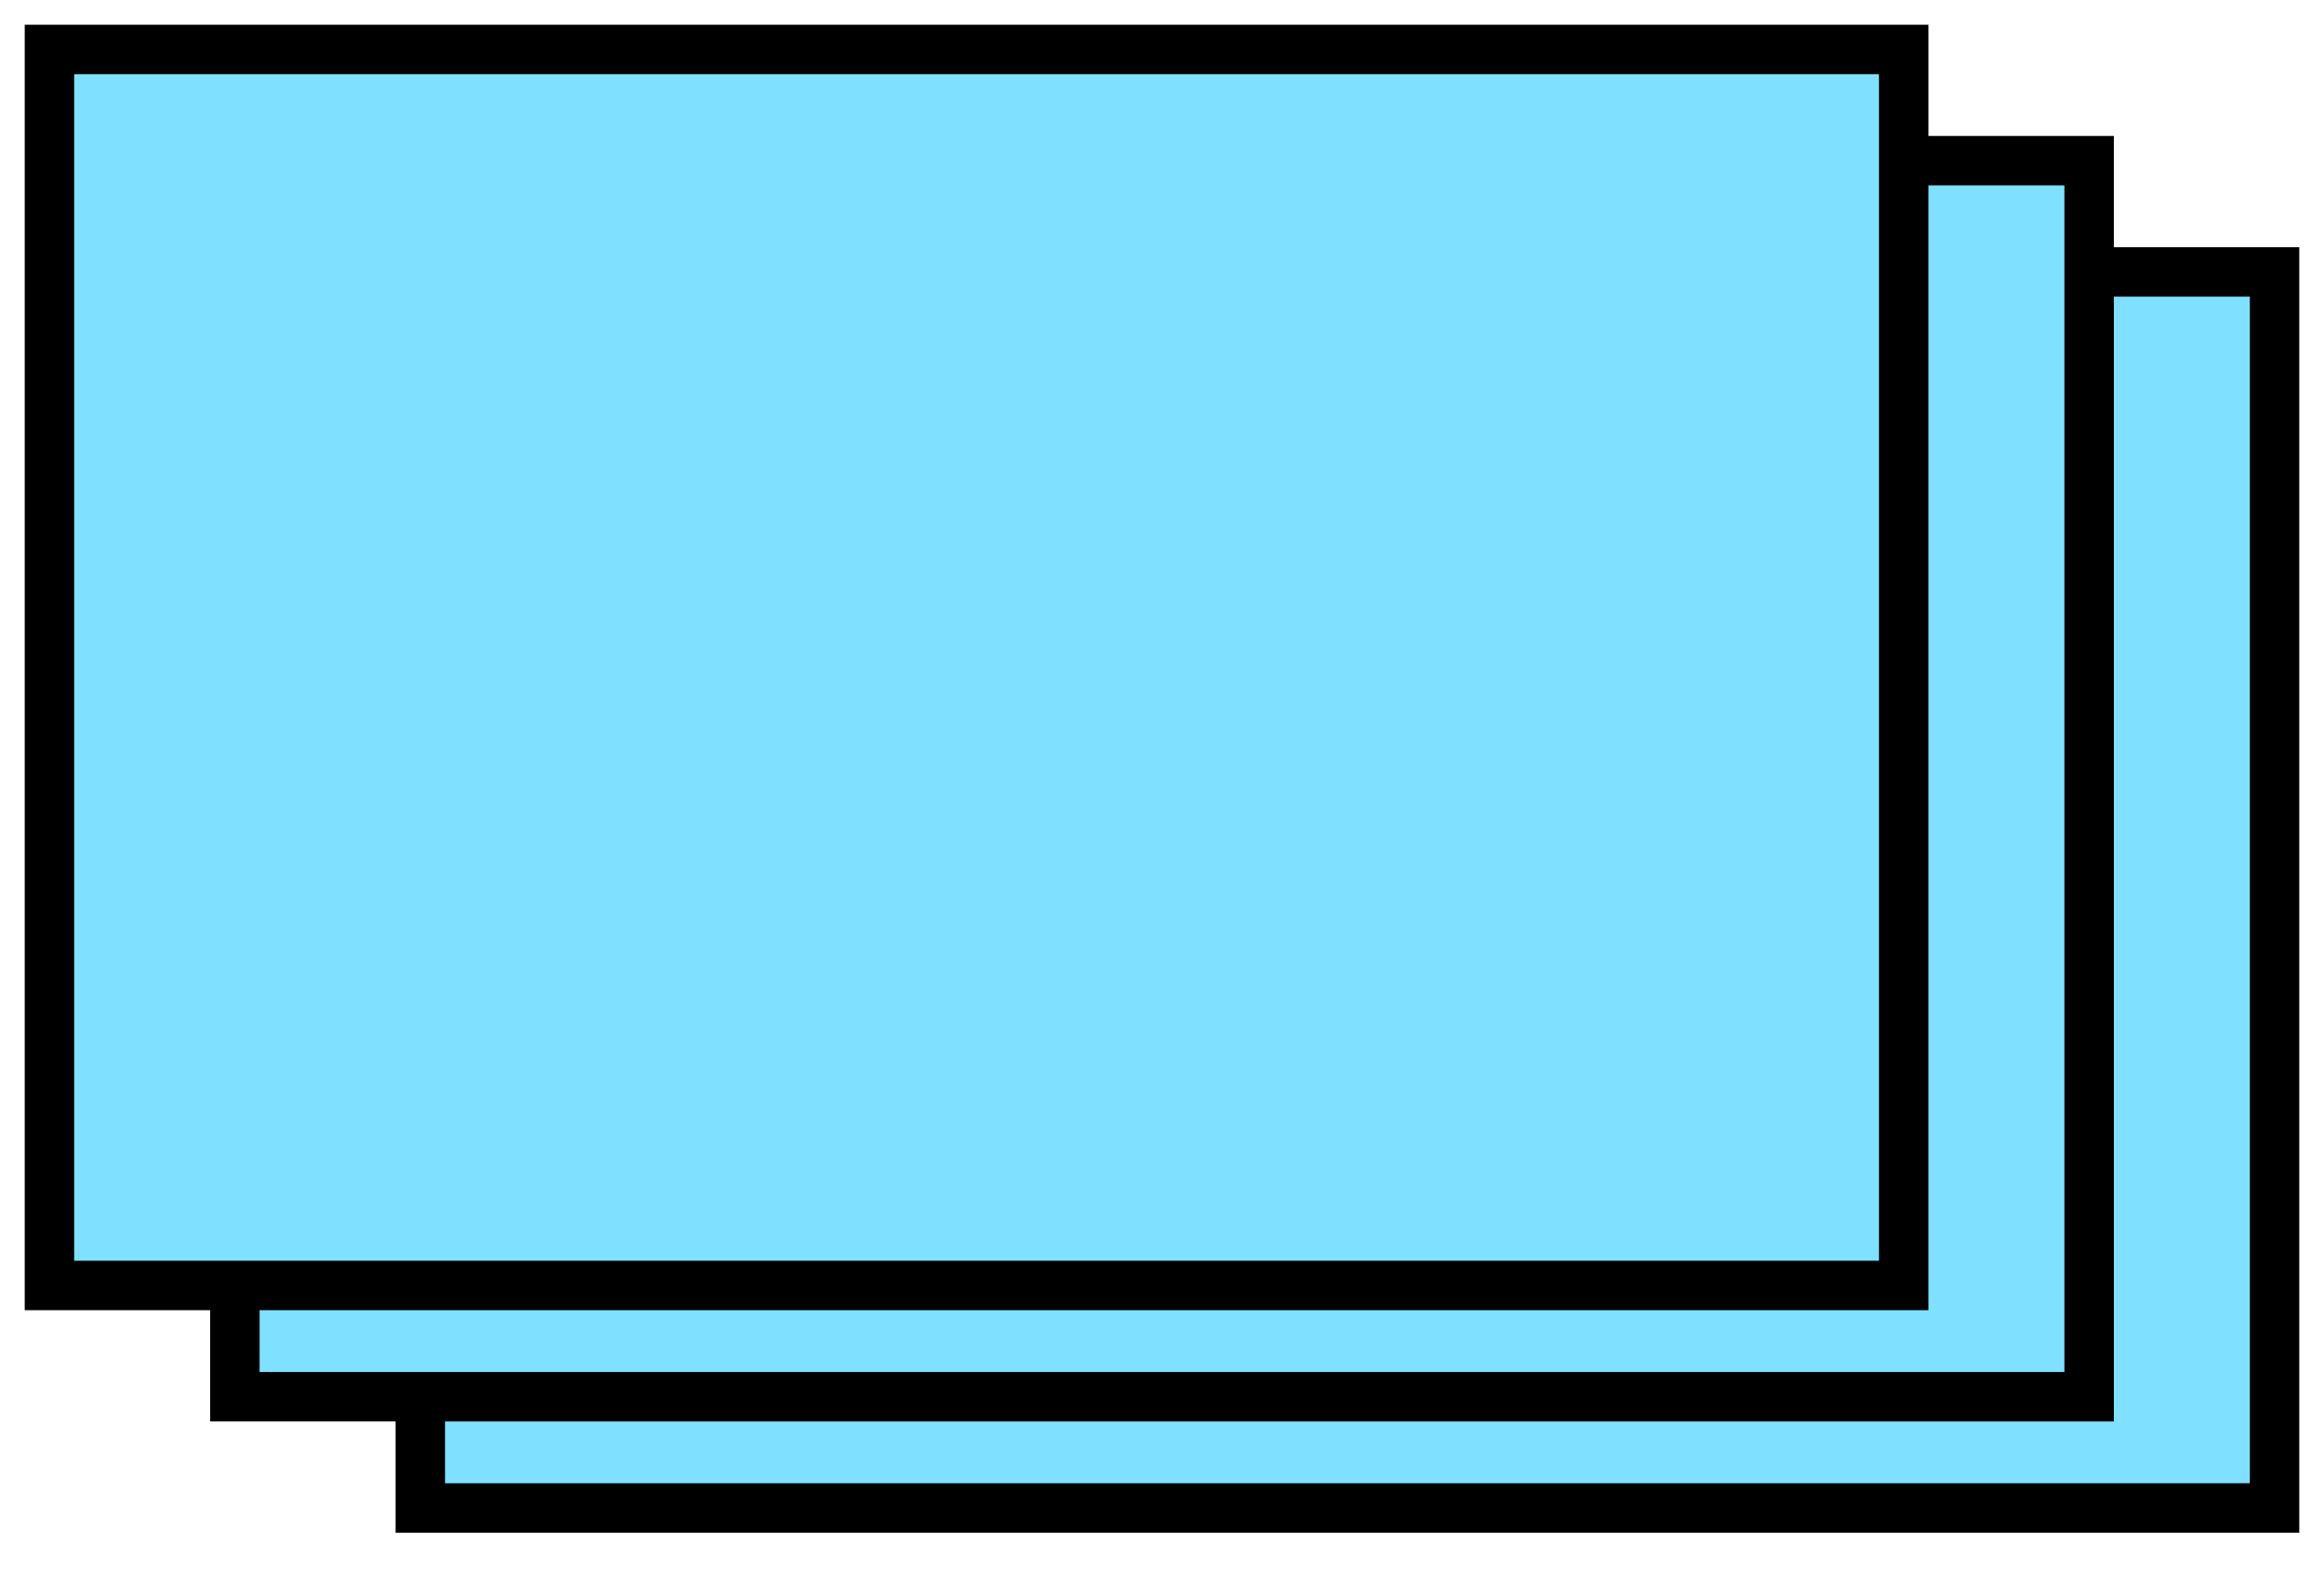 <svg xmlns="http://www.w3.org/2000/svg" version="1.2" baseProfile="tiny" width="56.4" height="38.4" viewBox="21 46 188 128"><g transform="translate(30,18)"></g><g transform="translate(15,9)"></g><g transform="translate(30,18)"><path d="M25,50 l150,0 0,100 -150,0 z" stroke-width="4" stroke="black" fill="rgb(128,224,255)" fill-opacity="1"></path></g><g transform="translate(15,9)"><path d="M25,50 l150,0 0,100 -150,0 z" stroke-width="4" stroke="black" fill="rgb(128,224,255)" fill-opacity="1"></path></g><path d="M25,50 l150,0 0,100 -150,0 z" stroke-width="4" stroke="black" fill="rgb(128,224,255)" fill-opacity="1"></path></svg>
